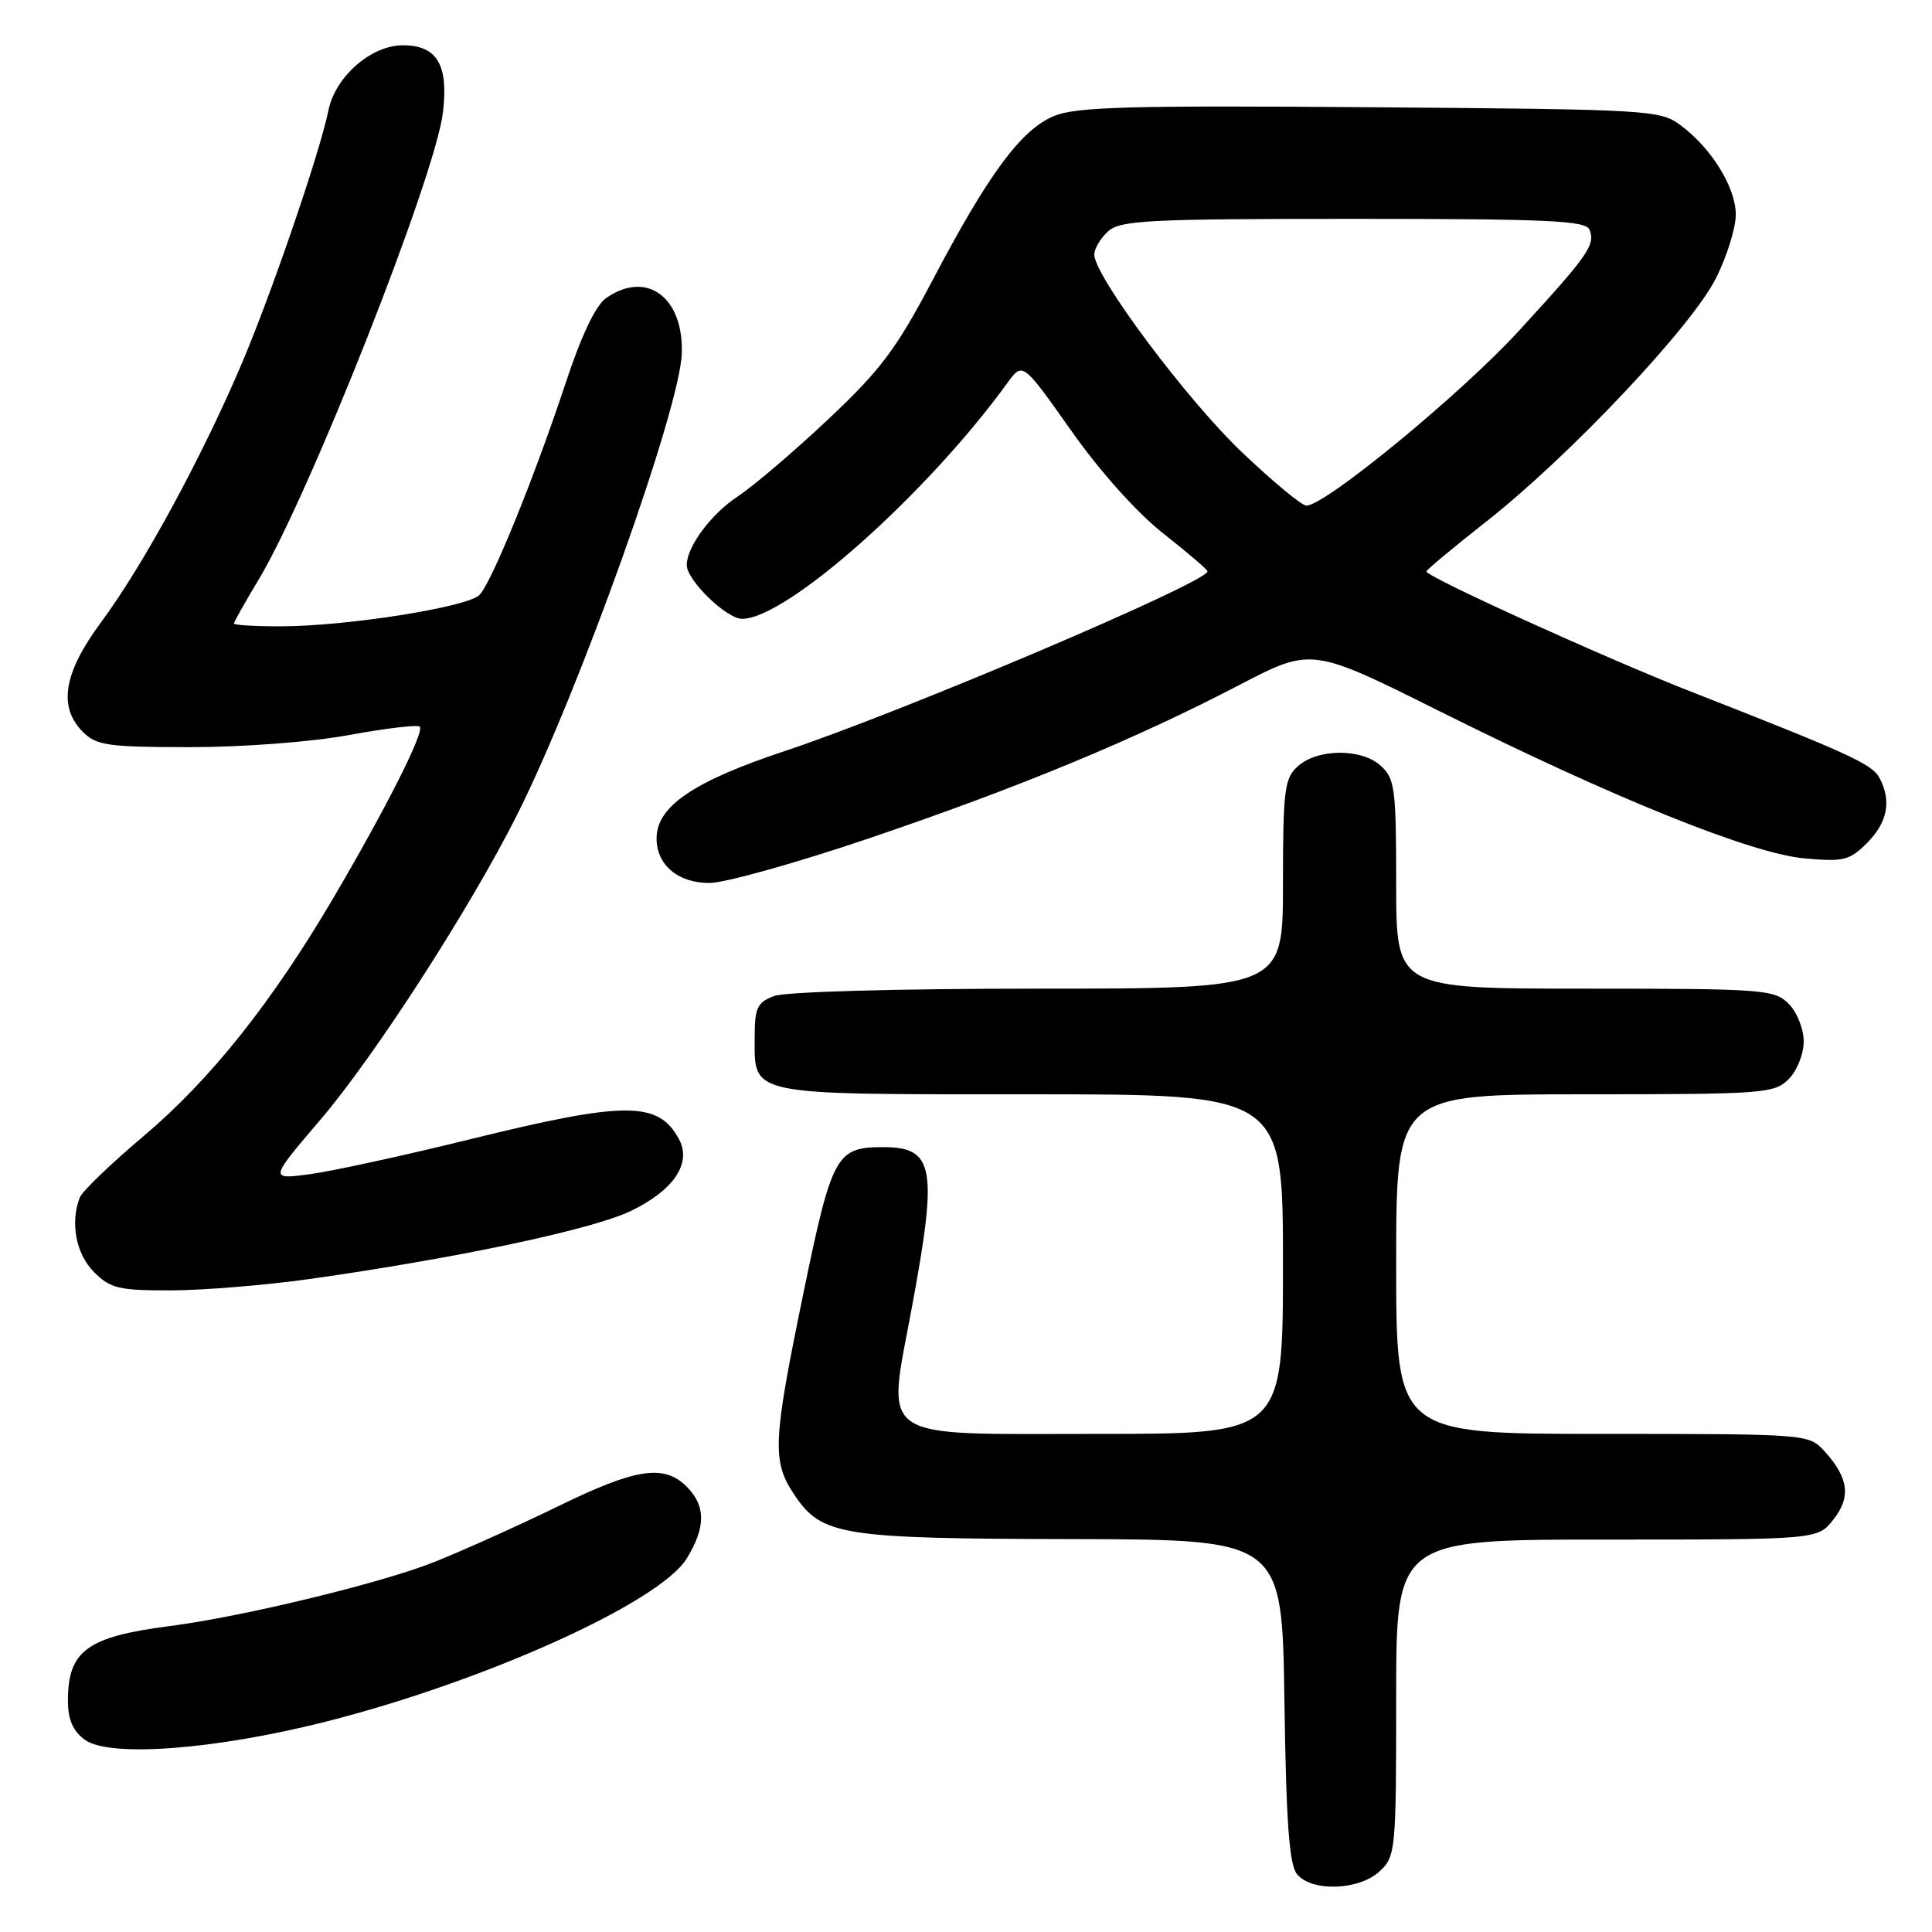 <?xml version="1.0" encoding="UTF-8" standalone="no"?>
<!DOCTYPE svg PUBLIC "-//W3C//DTD SVG 1.1//EN" "http://www.w3.org/Graphics/SVG/1.1/DTD/svg11.dtd" >
<svg xmlns="http://www.w3.org/2000/svg" xmlns:xlink="http://www.w3.org/1999/xlink" version="1.1" viewBox="0 0 256 256">
 <g >
 <path fill="currentColor"
d=" M 182.81 247.96 C 184.93 245.99 185.00 245.24 185.00 224.96 C 185.00 204.00 185.00 204.00 212.93 204.00 C 240.85 204.00 240.85 204.00 242.94 201.34 C 245.30 198.35 244.95 195.79 241.71 192.25 C 239.67 190.02 239.39 190.00 212.33 190.00 C 185.00 190.00 185.00 190.00 185.00 167.50 C 185.00 145.00 185.00 145.00 210.00 145.00 C 233.67 145.00 235.11 144.89 237.00 143.00 C 238.11 141.89 239.00 139.67 239.00 138.00 C 239.00 136.33 238.11 134.11 237.00 133.00 C 235.11 131.11 233.67 131.00 210.00 131.00 C 185.00 131.00 185.00 131.00 185.00 117.15 C 185.00 104.48 184.83 103.15 182.95 101.46 C 180.38 99.13 174.56 99.18 171.94 101.56 C 170.20 103.13 170.00 104.73 170.00 117.15 C 170.00 131.00 170.00 131.00 137.57 131.00 C 118.91 131.00 104.04 131.41 102.57 131.98 C 100.34 132.82 100.00 133.54 100.00 137.40 C 100.00 145.26 98.75 145.00 136.57 145.00 C 170.00 145.00 170.00 145.00 170.00 167.50 C 170.00 190.00 170.00 190.00 145.48 190.00 C 115.70 190.00 117.50 191.22 120.83 173.23 C 124.28 154.64 123.80 152.00 116.99 152.00 C 110.80 152.00 110.23 153.05 106.46 171.33 C 102.38 191.14 102.27 193.62 105.28 198.10 C 108.90 203.48 111.42 203.88 142.19 203.94 C 169.89 204.00 169.89 204.00 170.19 225.35 C 170.43 241.62 170.83 247.09 171.87 248.35 C 173.84 250.71 180.09 250.49 182.81 247.96 Z  M 43.13 228.14 C 64.21 222.81 87.39 212.34 90.98 206.53 C 93.53 202.40 93.54 199.54 91.00 197.00 C 87.98 193.98 84.29 194.54 73.93 199.60 C 68.74 202.13 61.34 205.46 57.48 207.00 C 50.52 209.77 32.12 214.23 22.50 215.46 C 11.52 216.88 9.00 218.73 9.00 225.38 C 9.00 227.86 9.66 229.37 11.25 230.53 C 14.49 232.90 28.44 231.85 43.13 228.14 Z  M 41.00 169.48 C 60.67 166.69 78.48 162.92 83.59 160.46 C 89.26 157.73 91.68 154.14 89.98 150.97 C 87.26 145.88 82.91 145.88 62.36 150.94 C 53.57 153.11 43.97 155.20 41.03 155.59 C 35.69 156.30 35.69 156.30 42.43 148.40 C 49.61 140.00 62.26 120.40 68.49 108.02 C 76.67 91.78 90.09 54.20 90.34 46.86 C 90.60 39.36 85.66 35.75 80.31 39.50 C 78.93 40.46 77.02 44.48 74.95 50.75 C 70.83 63.21 65.18 77.12 63.54 78.83 C 62.00 80.44 45.94 82.98 37.25 82.99 C 33.81 83.00 31.00 82.83 31.00 82.62 C 31.00 82.41 32.46 79.81 34.25 76.84 C 40.98 65.67 57.69 23.32 58.69 14.91 C 59.45 8.59 57.91 6.00 53.39 6.00 C 49.17 6.00 44.43 10.15 43.52 14.62 C 42.36 20.31 35.85 39.29 31.85 48.61 C 26.51 61.06 18.89 75.03 13.40 82.44 C 8.41 89.18 7.67 93.67 11.00 97.00 C 12.78 98.78 14.33 99.00 25.25 99.00 C 32.24 99.00 41.28 98.31 46.30 97.39 C 51.14 96.50 55.34 96.00 55.62 96.29 C 56.28 96.94 51.23 106.96 44.27 118.82 C 36.09 132.76 27.90 143.05 19.06 150.51 C 14.70 154.19 10.88 157.86 10.57 158.68 C 9.28 162.03 10.07 166.16 12.45 168.55 C 14.64 170.74 15.75 171.00 22.70 170.98 C 26.99 170.97 35.22 170.29 41.00 169.48 Z  M 115.10 111.10 C 134.97 104.36 150.25 98.04 164.15 90.80 C 173.79 85.78 173.79 85.78 190.65 94.19 C 213.77 105.74 232.03 113.10 239.11 113.74 C 244.28 114.21 245.08 114.02 247.41 111.68 C 250.12 108.97 250.66 106.10 249.03 103.06 C 248.06 101.24 244.95 99.82 224.00 91.62 C 212.76 87.22 189.00 76.43 189.00 75.72 C 189.00 75.52 192.62 72.51 197.04 69.03 C 208.06 60.35 224.22 43.21 227.40 36.82 C 228.83 33.95 230.00 30.19 230.00 28.45 C 230.00 24.84 226.79 19.64 222.68 16.59 C 219.95 14.57 218.61 14.49 181.50 14.21 C 149.59 13.96 142.56 14.16 139.64 15.38 C 135.30 17.19 130.97 23.05 123.58 37.11 C 118.77 46.25 116.69 49.02 109.73 55.57 C 105.23 59.81 99.82 64.42 97.71 65.81 C 94.20 68.13 91.00 72.46 91.00 74.87 C 91.00 76.89 96.26 82.00 98.34 82.00 C 104.24 81.99 122.83 65.44 133.50 50.72 C 135.51 47.96 135.51 47.96 141.92 57.04 C 145.78 62.51 150.66 67.95 154.17 70.71 C 157.37 73.23 160.00 75.48 160.00 75.71 C 160.00 77.15 119.52 94.36 104.01 99.51 C 91.87 103.54 87.00 106.86 87.00 111.09 C 87.00 114.61 89.83 117.00 94.00 117.00 C 96.04 117.00 105.53 114.34 115.10 111.10 Z  M 164.57 59.93 C 157.29 53.02 145.00 36.57 145.00 33.74 C 145.00 32.95 145.82 31.57 146.83 30.65 C 148.45 29.19 152.19 29.00 179.36 29.00 C 205.15 29.00 210.15 29.23 210.62 30.44 C 211.40 32.48 210.51 33.75 201.23 43.87 C 193.55 52.24 175.60 67.00 173.10 67.00 C 172.50 67.00 168.66 63.82 164.57 59.93 Z "/>
</g>
</svg>